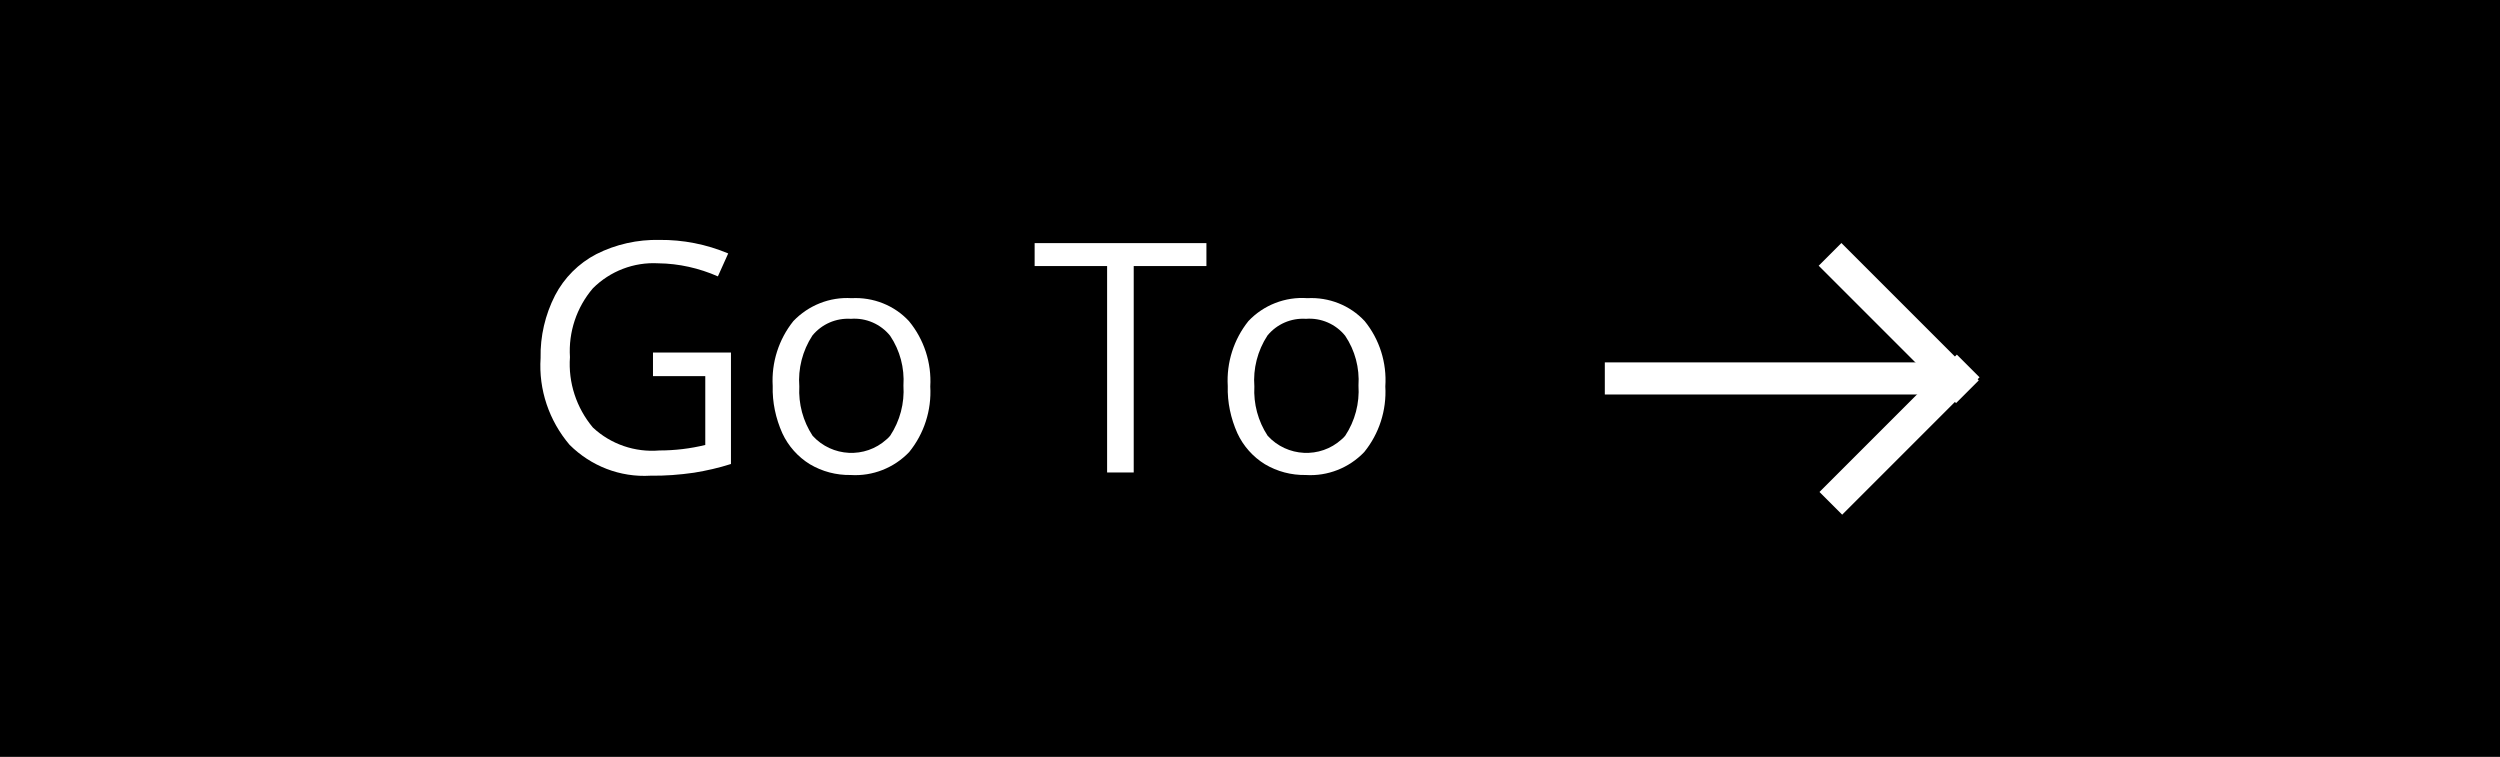 <?xml version="1.0" encoding="UTF-8"?><svg id="a" xmlns="http://www.w3.org/2000/svg" width="109" height="33" viewBox="0 0 109 33"><defs><style>.c{fill:#fff;}</style></defs><g id="b"><rect width="109" height="33"/><rect class="c" x="78.58" y="18.25" width="8.47" height="1.4" transform="translate(10.86 64.11) rotate(-45)"/><rect class="c" x="82.08" y="9.85" width="1.4" height="8.47" transform="translate(14.29 62.66) rotate(-45)"/><rect class="c" x="69.97" y="15.8" width="14.63" height="1.4"/><path class="c" d="M28.47,15.37h3.4v4.86c-.53,.17-1.06,.29-1.61,.38-.63,.09-1.26,.14-1.9,.13-1.32,.08-2.6-.42-3.53-1.35-.89-1.05-1.35-2.4-1.26-3.78-.02-.95,.2-1.89,.63-2.73,.4-.77,1.03-1.4,1.8-1.8,.85-.43,1.8-.64,2.75-.62,1.03-.01,2.05,.19,3,.59l-.45,1c-.82-.36-1.7-.56-2.6-.57-1.06-.06-2.1,.34-2.85,1.09-.71,.83-1.07,1.91-1,3-.08,1.11,.28,2.21,1,3.07,.78,.73,1.84,1.09,2.9,1,.67,0,1.35-.08,2-.24v-3h-2.28v-1.03Z"/><path class="c" d="M40.56,16.85c.06,1.04-.27,2.06-.92,2.86-.66,.69-1.59,1.06-2.55,1-.63,.01-1.24-.15-1.78-.47-.52-.32-.94-.79-1.2-1.35-.29-.65-.44-1.35-.42-2.06-.06-1.02,.26-2.03,.9-2.83,.66-.69,1.59-1.06,2.54-1,.94-.05,1.86,.31,2.5,1,.66,.8,.99,1.82,.93,2.85Zm-5.71,0c-.04,.76,.16,1.51,.58,2.15,.85,.93,2.29,1,3.22,.16,.06-.05,.11-.1,.16-.16,.43-.65,.63-1.42,.58-2.19,.05-.77-.15-1.53-.58-2.17-.41-.51-1.05-.79-1.71-.74-.65-.04-1.27,.23-1.68,.73-.43,.66-.63,1.44-.57,2.22Z"/><path class="c" d="M49.43,20.6h-1.16V11.6h-3.16v-1h7.49v1h-3.17v9Z"/><path class="c" d="M60.4,16.85c.06,1.04-.27,2.06-.92,2.86-.66,.69-1.59,1.06-2.55,1-.63,.01-1.24-.15-1.78-.47-.52-.32-.94-.79-1.2-1.35-.29-.65-.44-1.35-.42-2.06-.06-1.02,.26-2.03,.9-2.83,.66-.7,1.61-1.07,2.57-1,.94-.05,1.86,.31,2.5,1,.65,.8,.97,1.82,.9,2.85Zm-5.71,0c-.04,.76,.16,1.51,.58,2.15,.85,.93,2.29,1,3.22,.16,.06-.05,.11-.1,.16-.16,.43-.65,.63-1.42,.58-2.19,.05-.77-.15-1.53-.58-2.17-.41-.51-1.05-.79-1.71-.74-.65-.04-1.27,.23-1.68,.73-.43,.66-.63,1.44-.57,2.22Z"/></g></svg>